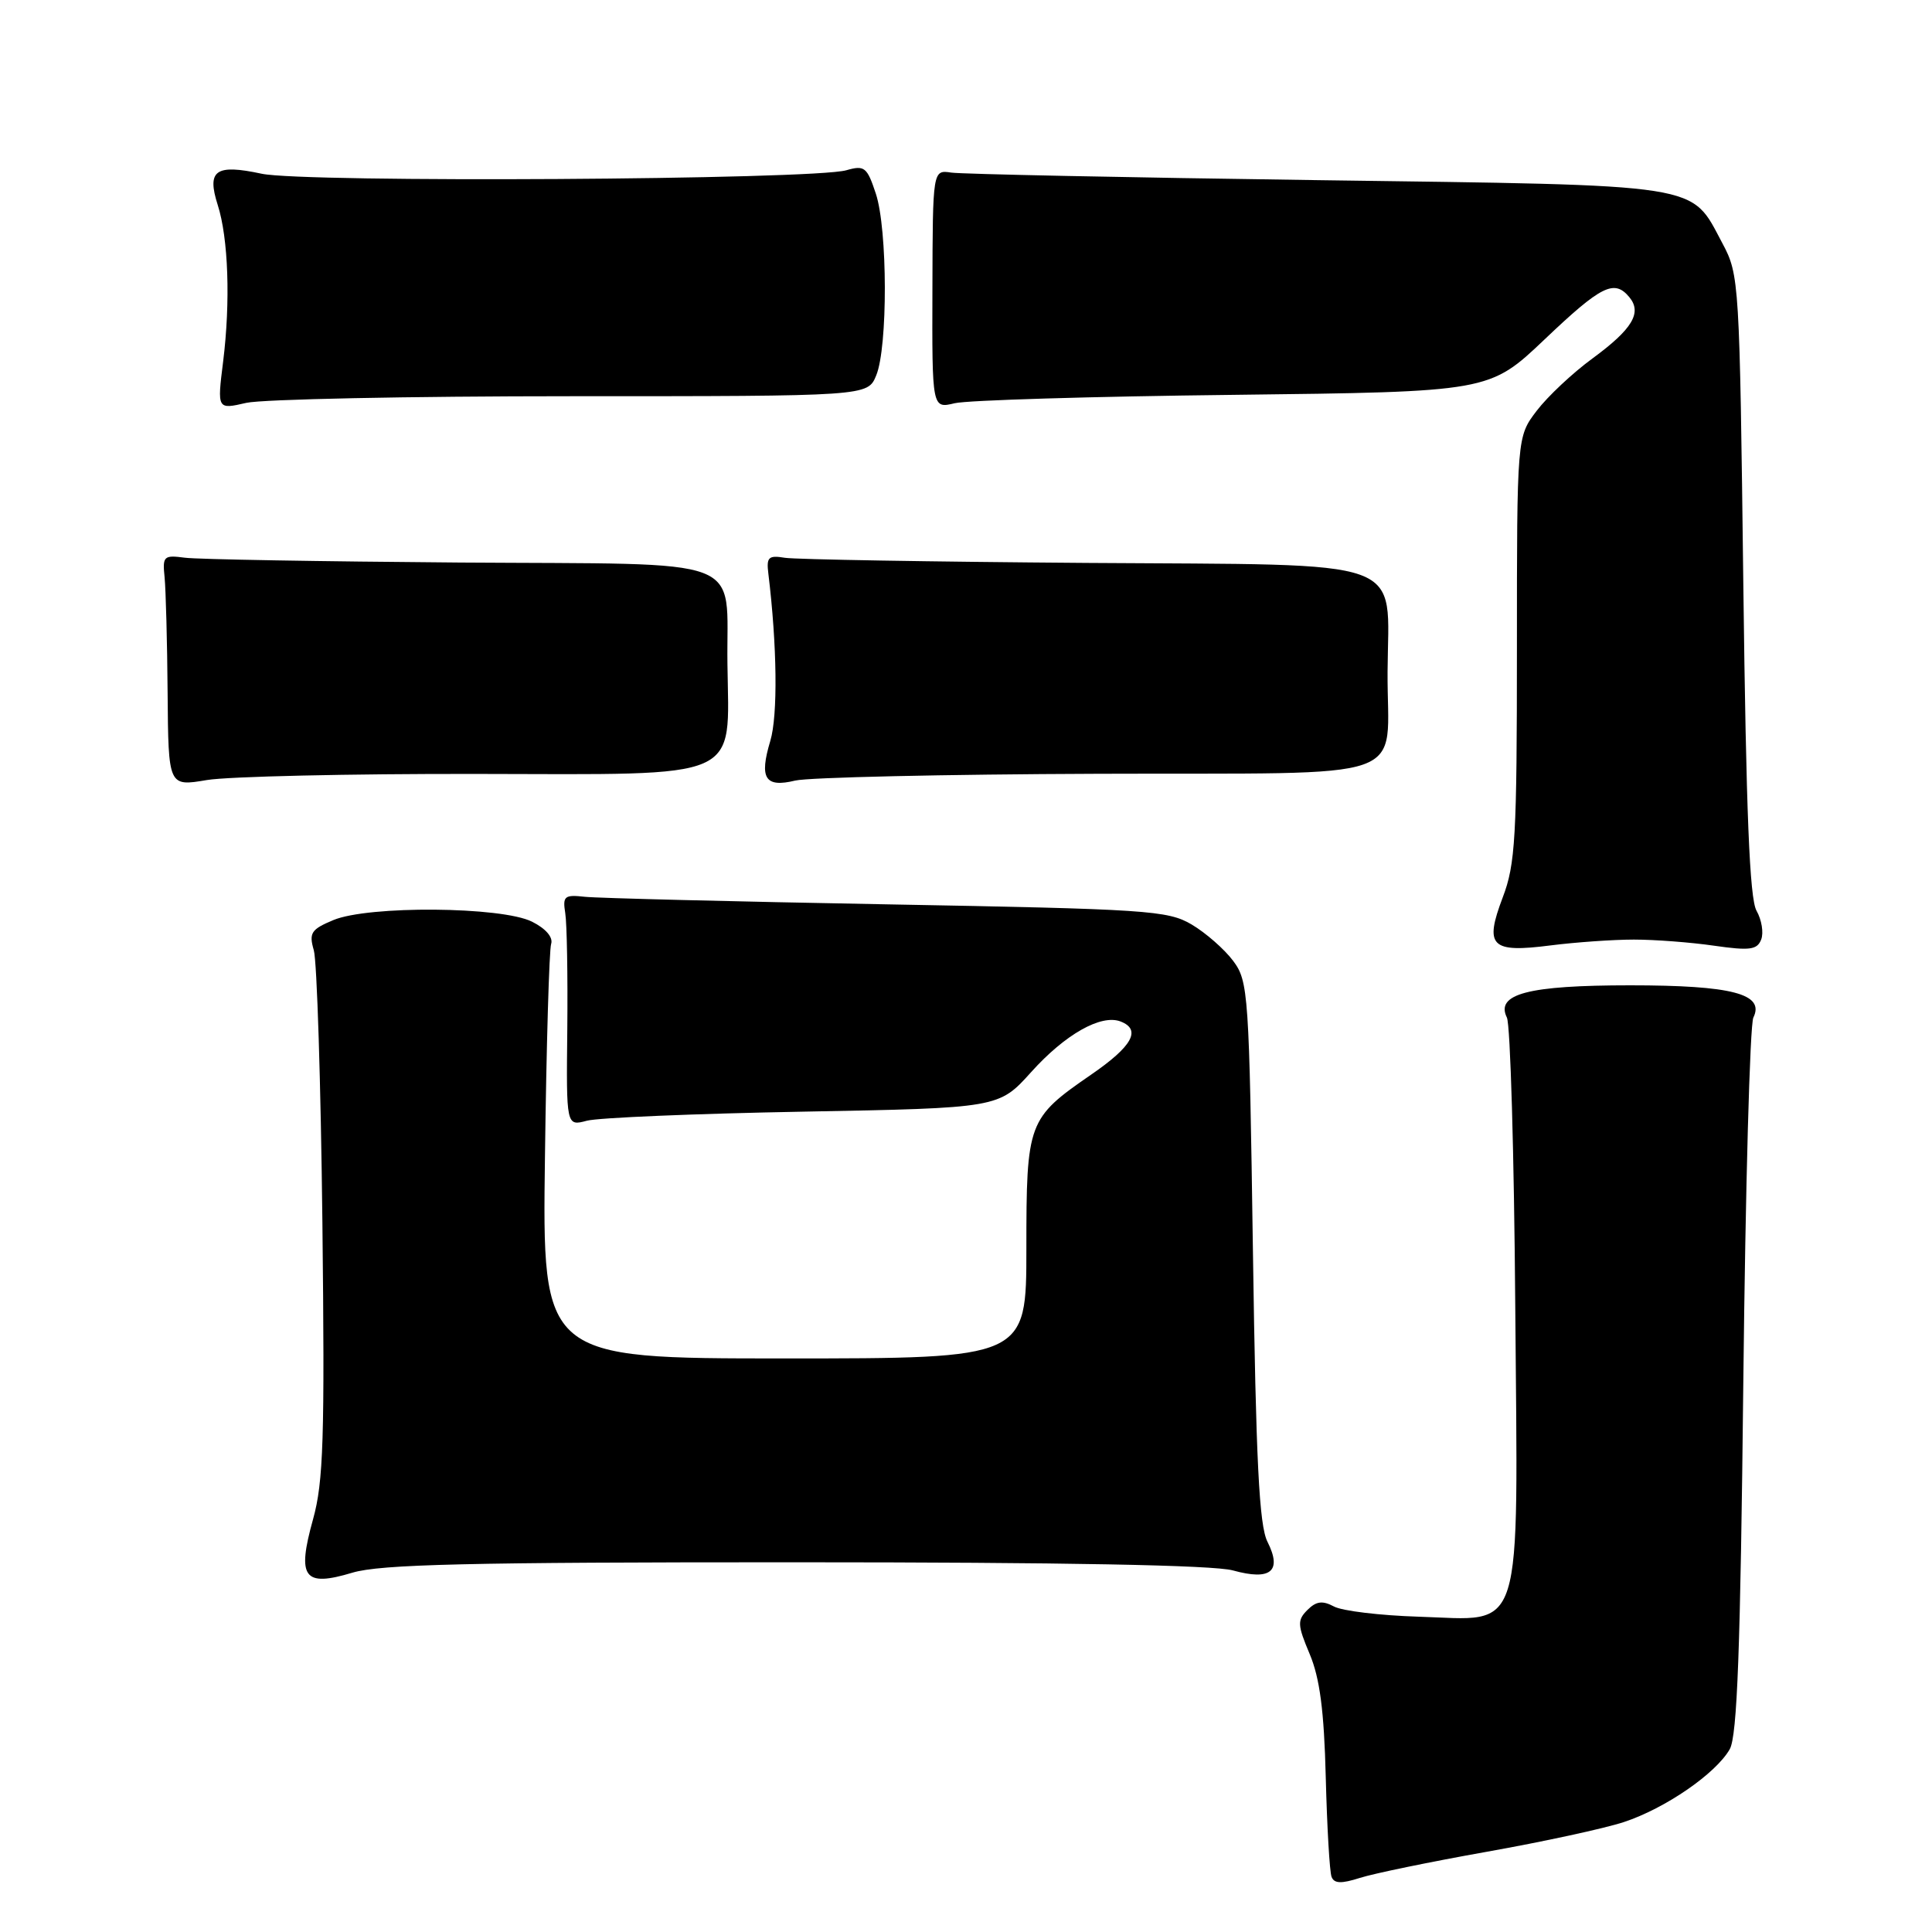 <?xml version="1.0" encoding="UTF-8" standalone="no"?>
<!DOCTYPE svg PUBLIC "-//W3C//DTD SVG 1.1//EN" "http://www.w3.org/Graphics/SVG/1.1/DTD/svg11.dtd" >
<svg xmlns="http://www.w3.org/2000/svg" xmlns:xlink="http://www.w3.org/1999/xlink" version="1.1" viewBox="0 0 256 256">
 <g >
 <path fill="currentColor"
d=" M 197.00 245.37 C 204.43 244.05 212.61 242.28 215.18 241.43 C 220.66 239.62 227.35 235.02 229.20 231.78 C 230.19 230.03 230.62 218.60 231.00 183.00 C 231.28 157.43 231.87 135.75 232.33 134.83 C 233.87 131.70 229.51 130.56 216.00 130.56 C 202.49 130.56 198.13 131.70 199.67 134.83 C 200.13 135.75 200.63 152.97 200.78 173.10 C 201.13 217.65 202.07 214.65 187.96 214.22 C 182.89 214.06 177.85 213.46 176.76 212.87 C 175.24 212.06 174.41 212.16 173.24 213.33 C 171.88 214.69 171.91 215.30 173.54 219.17 C 174.88 222.35 175.45 226.69 175.67 235.50 C 175.84 242.10 176.18 248.04 176.44 248.69 C 176.78 249.59 177.73 249.62 180.20 248.83 C 182.01 248.25 189.57 246.69 197.00 245.37 Z  M 105.41 207.01 C 140.89 207.01 160.83 207.38 163.37 208.09 C 168.39 209.48 169.92 208.20 167.94 204.28 C 166.85 202.11 166.42 193.65 166.02 165.82 C 165.52 131.53 165.42 130.03 163.40 127.32 C 162.24 125.77 159.76 123.60 157.90 122.50 C 154.73 120.63 152.02 120.46 117.50 119.83 C 97.15 119.46 79.15 119.01 77.50 118.83 C 74.79 118.53 74.54 118.74 74.90 121.00 C 75.12 122.38 75.24 129.29 75.17 136.36 C 75.03 149.23 75.03 149.23 77.77 148.50 C 79.27 148.10 92.17 147.56 106.43 147.30 C 132.35 146.82 132.35 146.82 136.65 142.04 C 141.14 137.05 145.90 134.36 148.48 135.35 C 151.27 136.43 150.05 138.64 144.56 142.41 C 136.19 148.18 136.00 148.69 136.00 165.46 C 136.00 180.00 136.00 180.00 103.93 180.00 C 71.85 180.00 71.85 180.00 72.21 153.25 C 72.40 138.54 72.77 125.86 73.03 125.07 C 73.31 124.20 72.32 123.04 70.50 122.13 C 66.48 120.11 48.81 119.97 44.16 121.92 C 41.22 123.15 40.92 123.62 41.58 125.91 C 42.00 127.33 42.51 143.57 42.72 162.00 C 43.04 190.63 42.86 196.35 41.48 201.31 C 39.32 209.07 40.25 210.33 46.69 208.39 C 50.40 207.28 62.06 207.00 105.41 207.01 Z  M 216.50 124.50 C 219.25 124.50 224.03 124.86 227.12 125.31 C 231.87 125.99 232.84 125.86 233.37 124.48 C 233.71 123.59 233.43 121.88 232.75 120.68 C 231.83 119.08 231.37 107.62 231.00 77.50 C 230.51 37.30 230.46 36.42 228.24 32.26 C 223.93 24.21 226.32 24.58 174.55 23.87 C 149.22 23.52 127.40 23.07 126.05 22.87 C 123.59 22.50 123.59 22.50 123.55 38.33 C 123.50 54.15 123.50 54.15 126.50 53.43 C 128.15 53.03 144.77 52.53 163.42 52.32 C 197.35 51.92 197.35 51.92 204.68 44.96 C 212.18 37.83 213.90 36.97 215.89 39.37 C 217.61 41.44 216.30 43.61 211.02 47.49 C 208.39 49.41 205.06 52.54 203.62 54.43 C 201.00 57.87 201.00 57.87 201.00 85.92 C 201.00 110.94 200.80 114.51 199.12 118.91 C 196.66 125.41 197.54 126.29 205.47 125.27 C 208.79 124.85 213.75 124.50 216.50 124.50 Z  M 63.21 102.55 C 98.77 102.61 96.59 103.57 96.39 88.00 C 96.20 73.46 99.76 74.81 60.94 74.54 C 42.55 74.40 26.15 74.12 24.50 73.90 C 21.69 73.53 21.52 73.69 21.81 76.50 C 21.97 78.15 22.16 85.06 22.21 91.86 C 22.31 104.22 22.31 104.22 27.41 103.36 C 30.21 102.89 46.32 102.52 63.21 102.55 Z  M 145.47 102.53 C 188.17 102.37 183.76 103.92 183.86 89.00 C 183.95 73.67 187.35 74.90 144.00 74.59 C 123.37 74.44 105.38 74.13 104.00 73.91 C 101.83 73.55 101.54 73.83 101.81 76.00 C 102.97 85.53 103.08 94.79 102.07 98.17 C 100.58 103.14 101.37 104.40 105.37 103.43 C 107.09 103.01 125.14 102.60 145.47 102.53 Z  M 75.73 52.50 C 114.97 52.50 114.97 52.50 116.10 49.75 C 117.65 46.01 117.62 30.39 116.05 25.65 C 114.89 22.14 114.55 21.87 112.14 22.56 C 107.71 23.83 40.30 24.23 34.67 23.02 C 28.56 21.71 27.38 22.55 28.85 27.16 C 30.26 31.56 30.55 39.97 29.57 47.88 C 28.77 54.27 28.77 54.27 32.64 53.38 C 34.76 52.90 54.15 52.50 75.73 52.50 Z "/>
</g>
</svg>